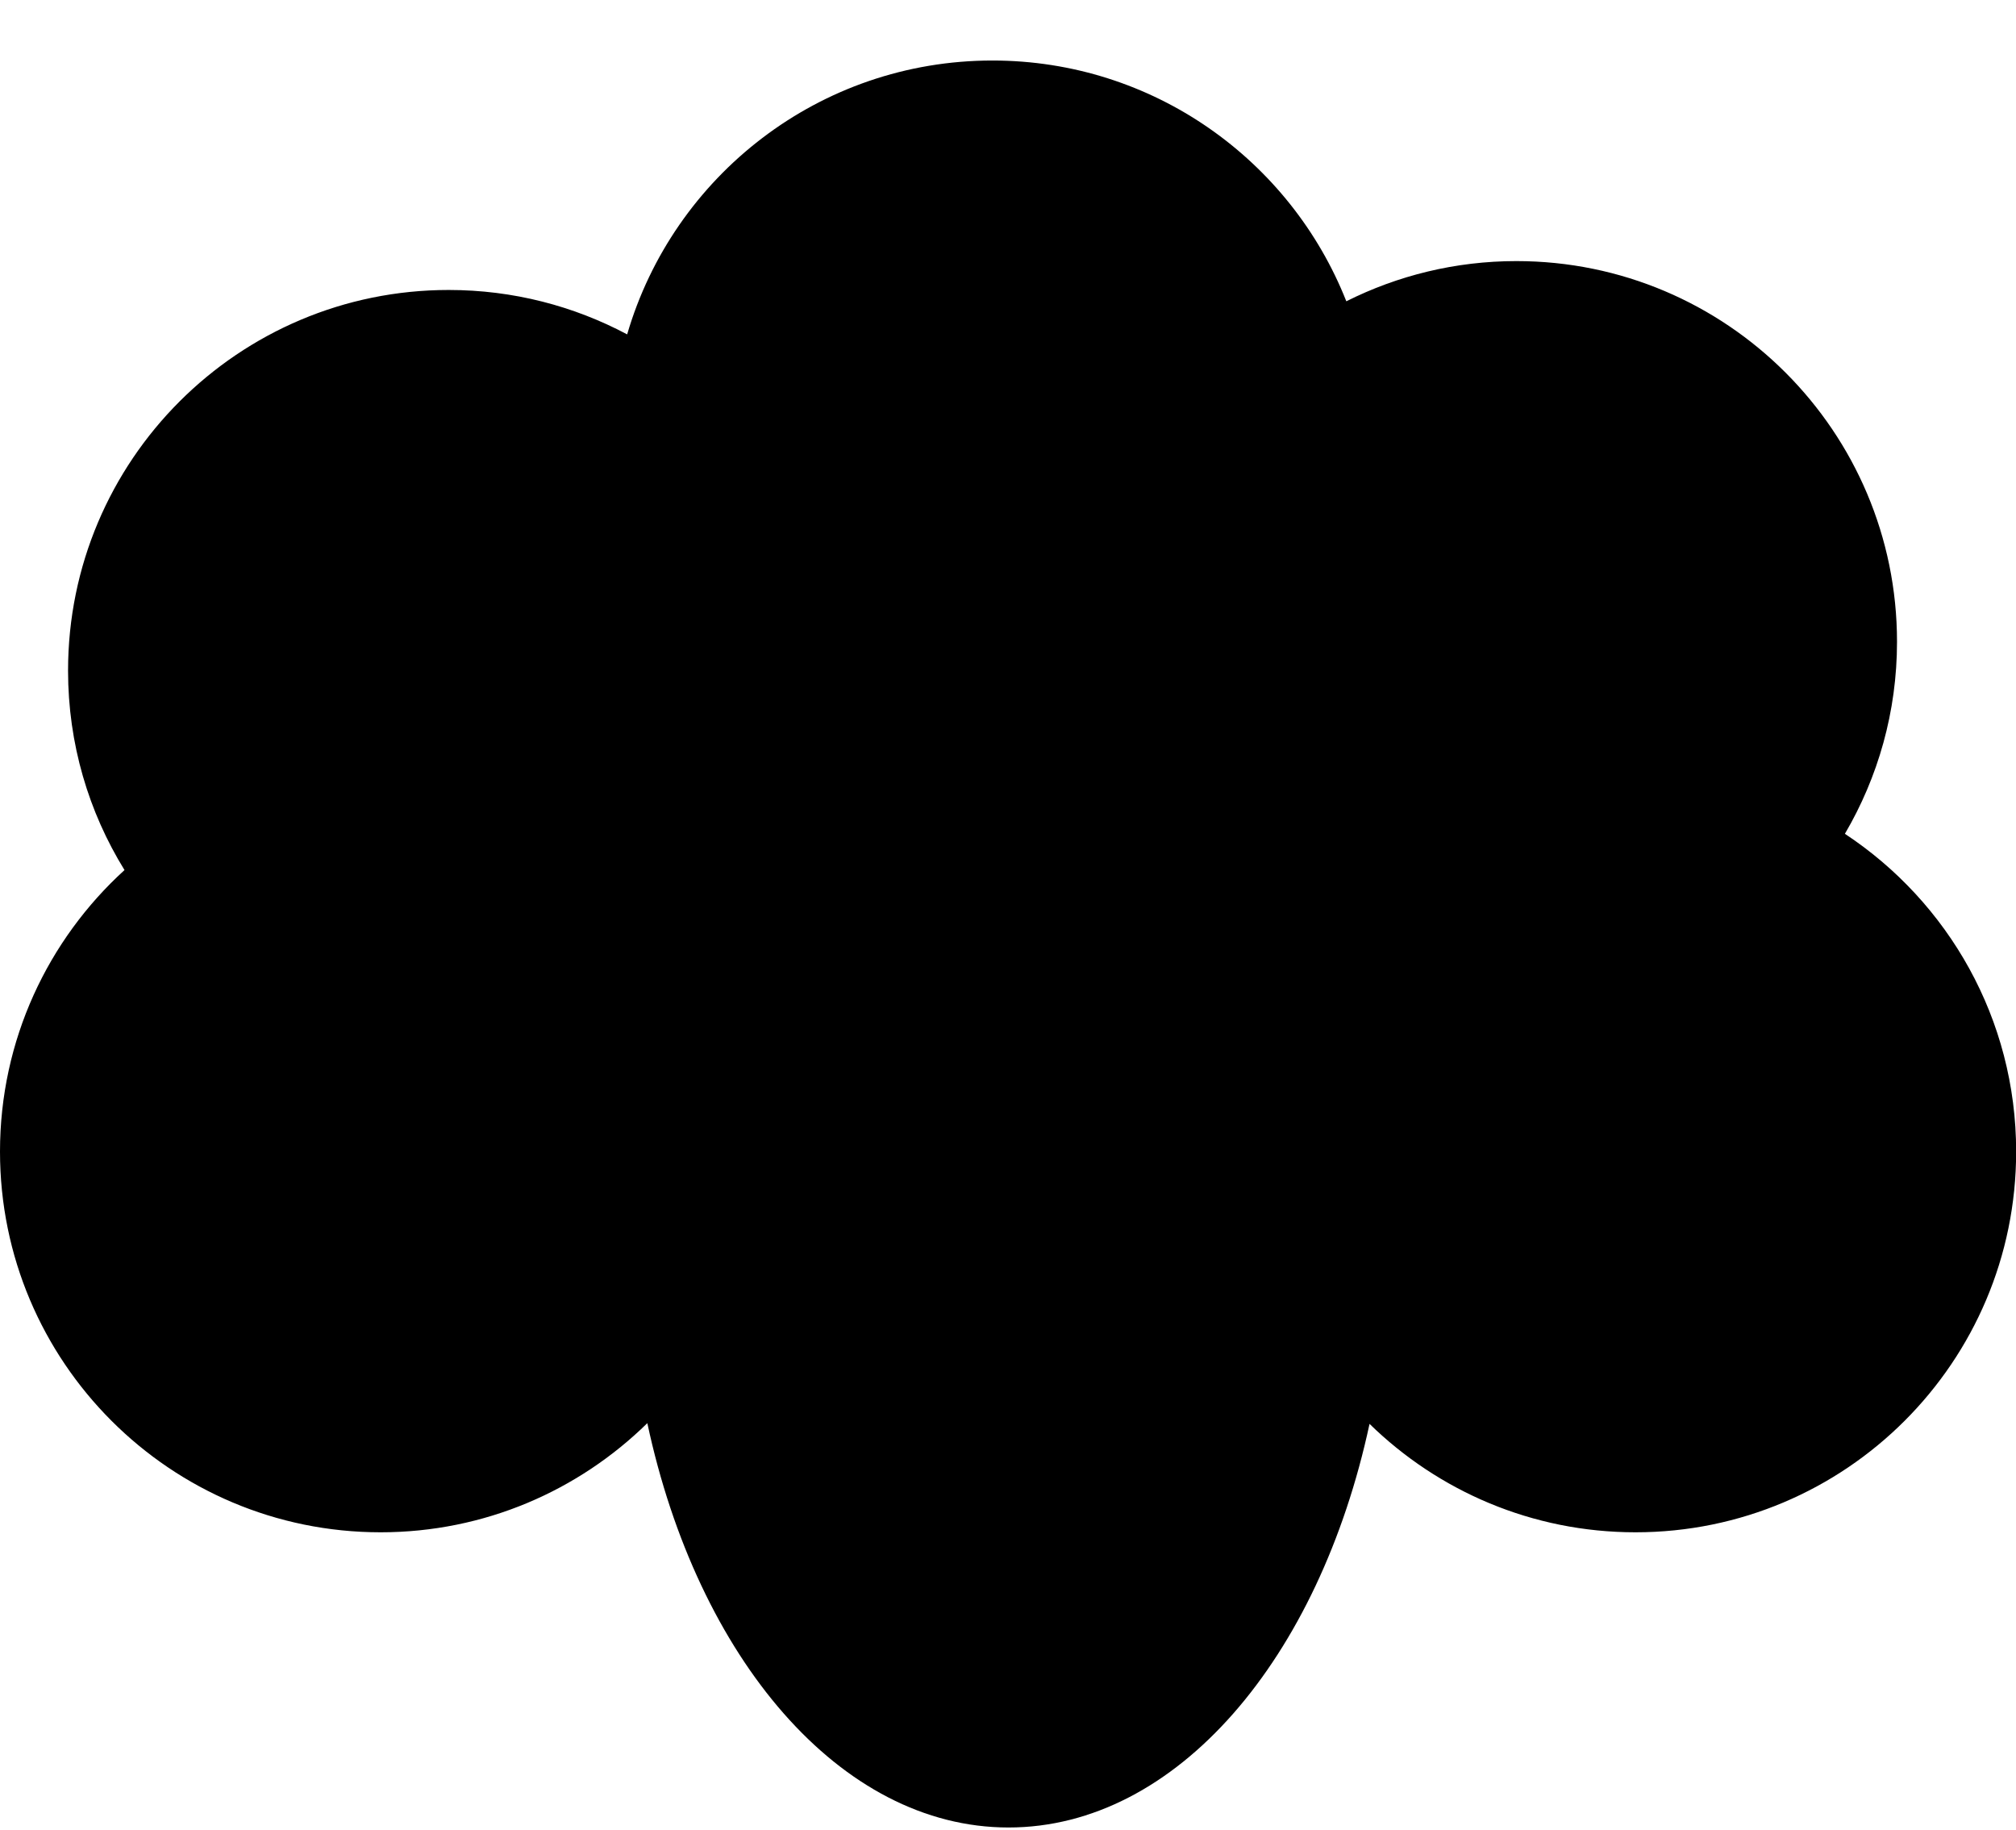 <svg xmlns="http://www.w3.org/2000/svg" version="1.1" viewBox="0 0 138.93 126.07">
      <path d="M127.14,57.45c2.28-3.89,3.59-8.4,3.59-13.23,0-14.48-11.74-26.23-26.23-26.23-4.21,0-8.19,1-11.72,2.77-3.84-9.72-13.31-16.59-24.39-16.59-11.93,0-21.99,7.97-25.17,18.87-3.67-1.95-7.85-3.06-12.3-3.06-14.48,0-26.23,11.74-26.23,26.23,0,5.04,1.42,9.74,3.89,13.74-5.27,4.8-8.58,11.71-8.58,19.4,0,14.48,11.74,26.23,26.23,26.23,7.16,0,13.64-2.87,18.38-7.52,3.46,16.18,13.29,27.86,24.89,27.86s21.41-11.66,24.88-27.81c4.73,4.62,11.19,7.47,18.33,7.47,14.48,0,26.23-11.74,26.23-26.23,0-9.15-4.69-17.2-11.79-21.89Z" fill="currentColor"/>
</svg>
